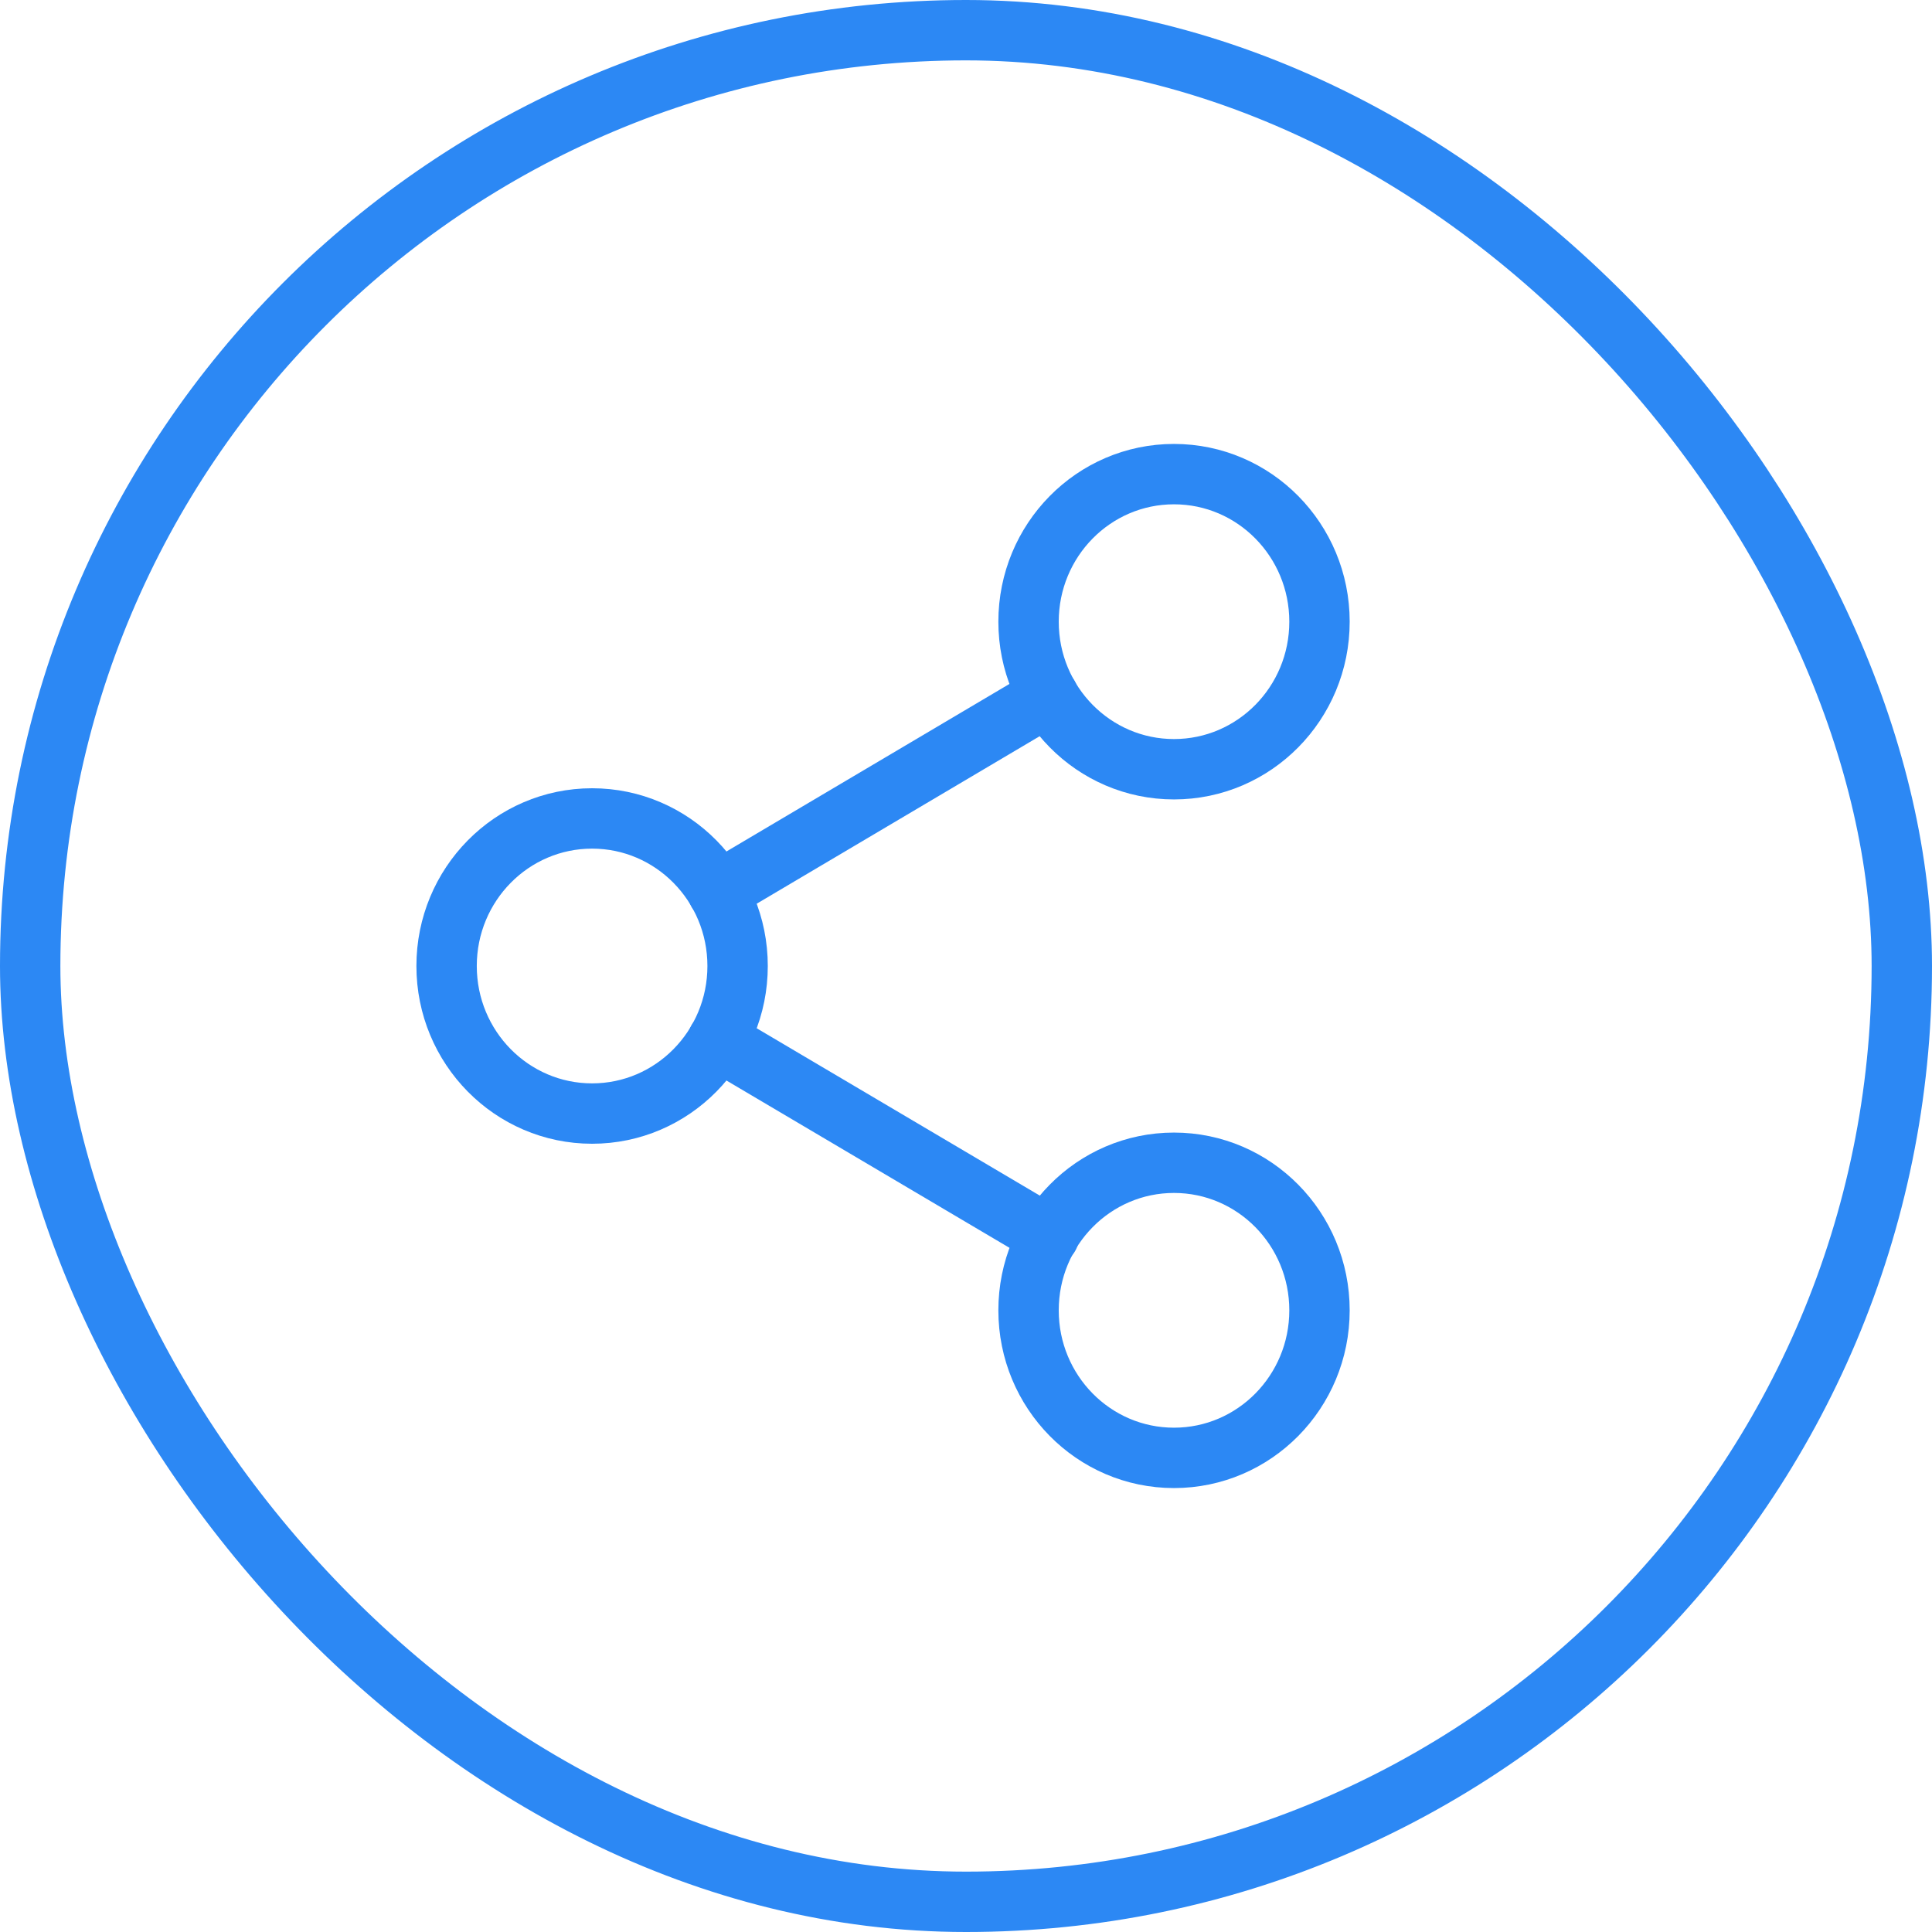 <svg width="32" height="32" viewBox="0 0 32 32" fill="none" xmlns="http://www.w3.org/2000/svg">
<rect x="0.5" y="0.5" width="31" height="31" rx="15.5" stroke="#2C88F4"/>
<path d="M19.445 12.741C20.776 12.741 21.855 11.647 21.855 10.297C21.855 8.947 20.776 7.853 19.445 7.853C18.114 7.853 17.036 8.947 17.036 10.297C17.036 11.647 18.114 12.741 19.445 12.741Z" stroke="#2C88F4" stroke-linecap="round" stroke-linejoin="round"/>
<path d="M9.807 18.444C11.138 18.444 12.217 17.35 12.217 16C12.217 14.65 11.138 13.556 9.807 13.556C8.476 13.556 7.397 14.65 7.397 16C7.397 17.35 8.476 18.444 9.807 18.444Z" stroke="#2C88F4" stroke-linecap="round" stroke-linejoin="round"/>
<path d="M19.445 24.147C20.776 24.147 21.855 23.053 21.855 21.703C21.855 20.353 20.776 19.259 19.445 19.259C18.114 19.259 17.036 20.353 17.036 21.703C17.036 23.053 18.114 24.147 19.445 24.147Z" stroke="#2C88F4" stroke-linecap="round" stroke-linejoin="round"/>
<path d="M11.887 17.23L17.373 20.473" stroke="#2C88F4" stroke-linecap="round" stroke-linejoin="round"/>
<path d="M17.365 11.527L11.887 14.77" stroke="#2C88F4" stroke-linecap="round" stroke-linejoin="round"/>
</svg>
